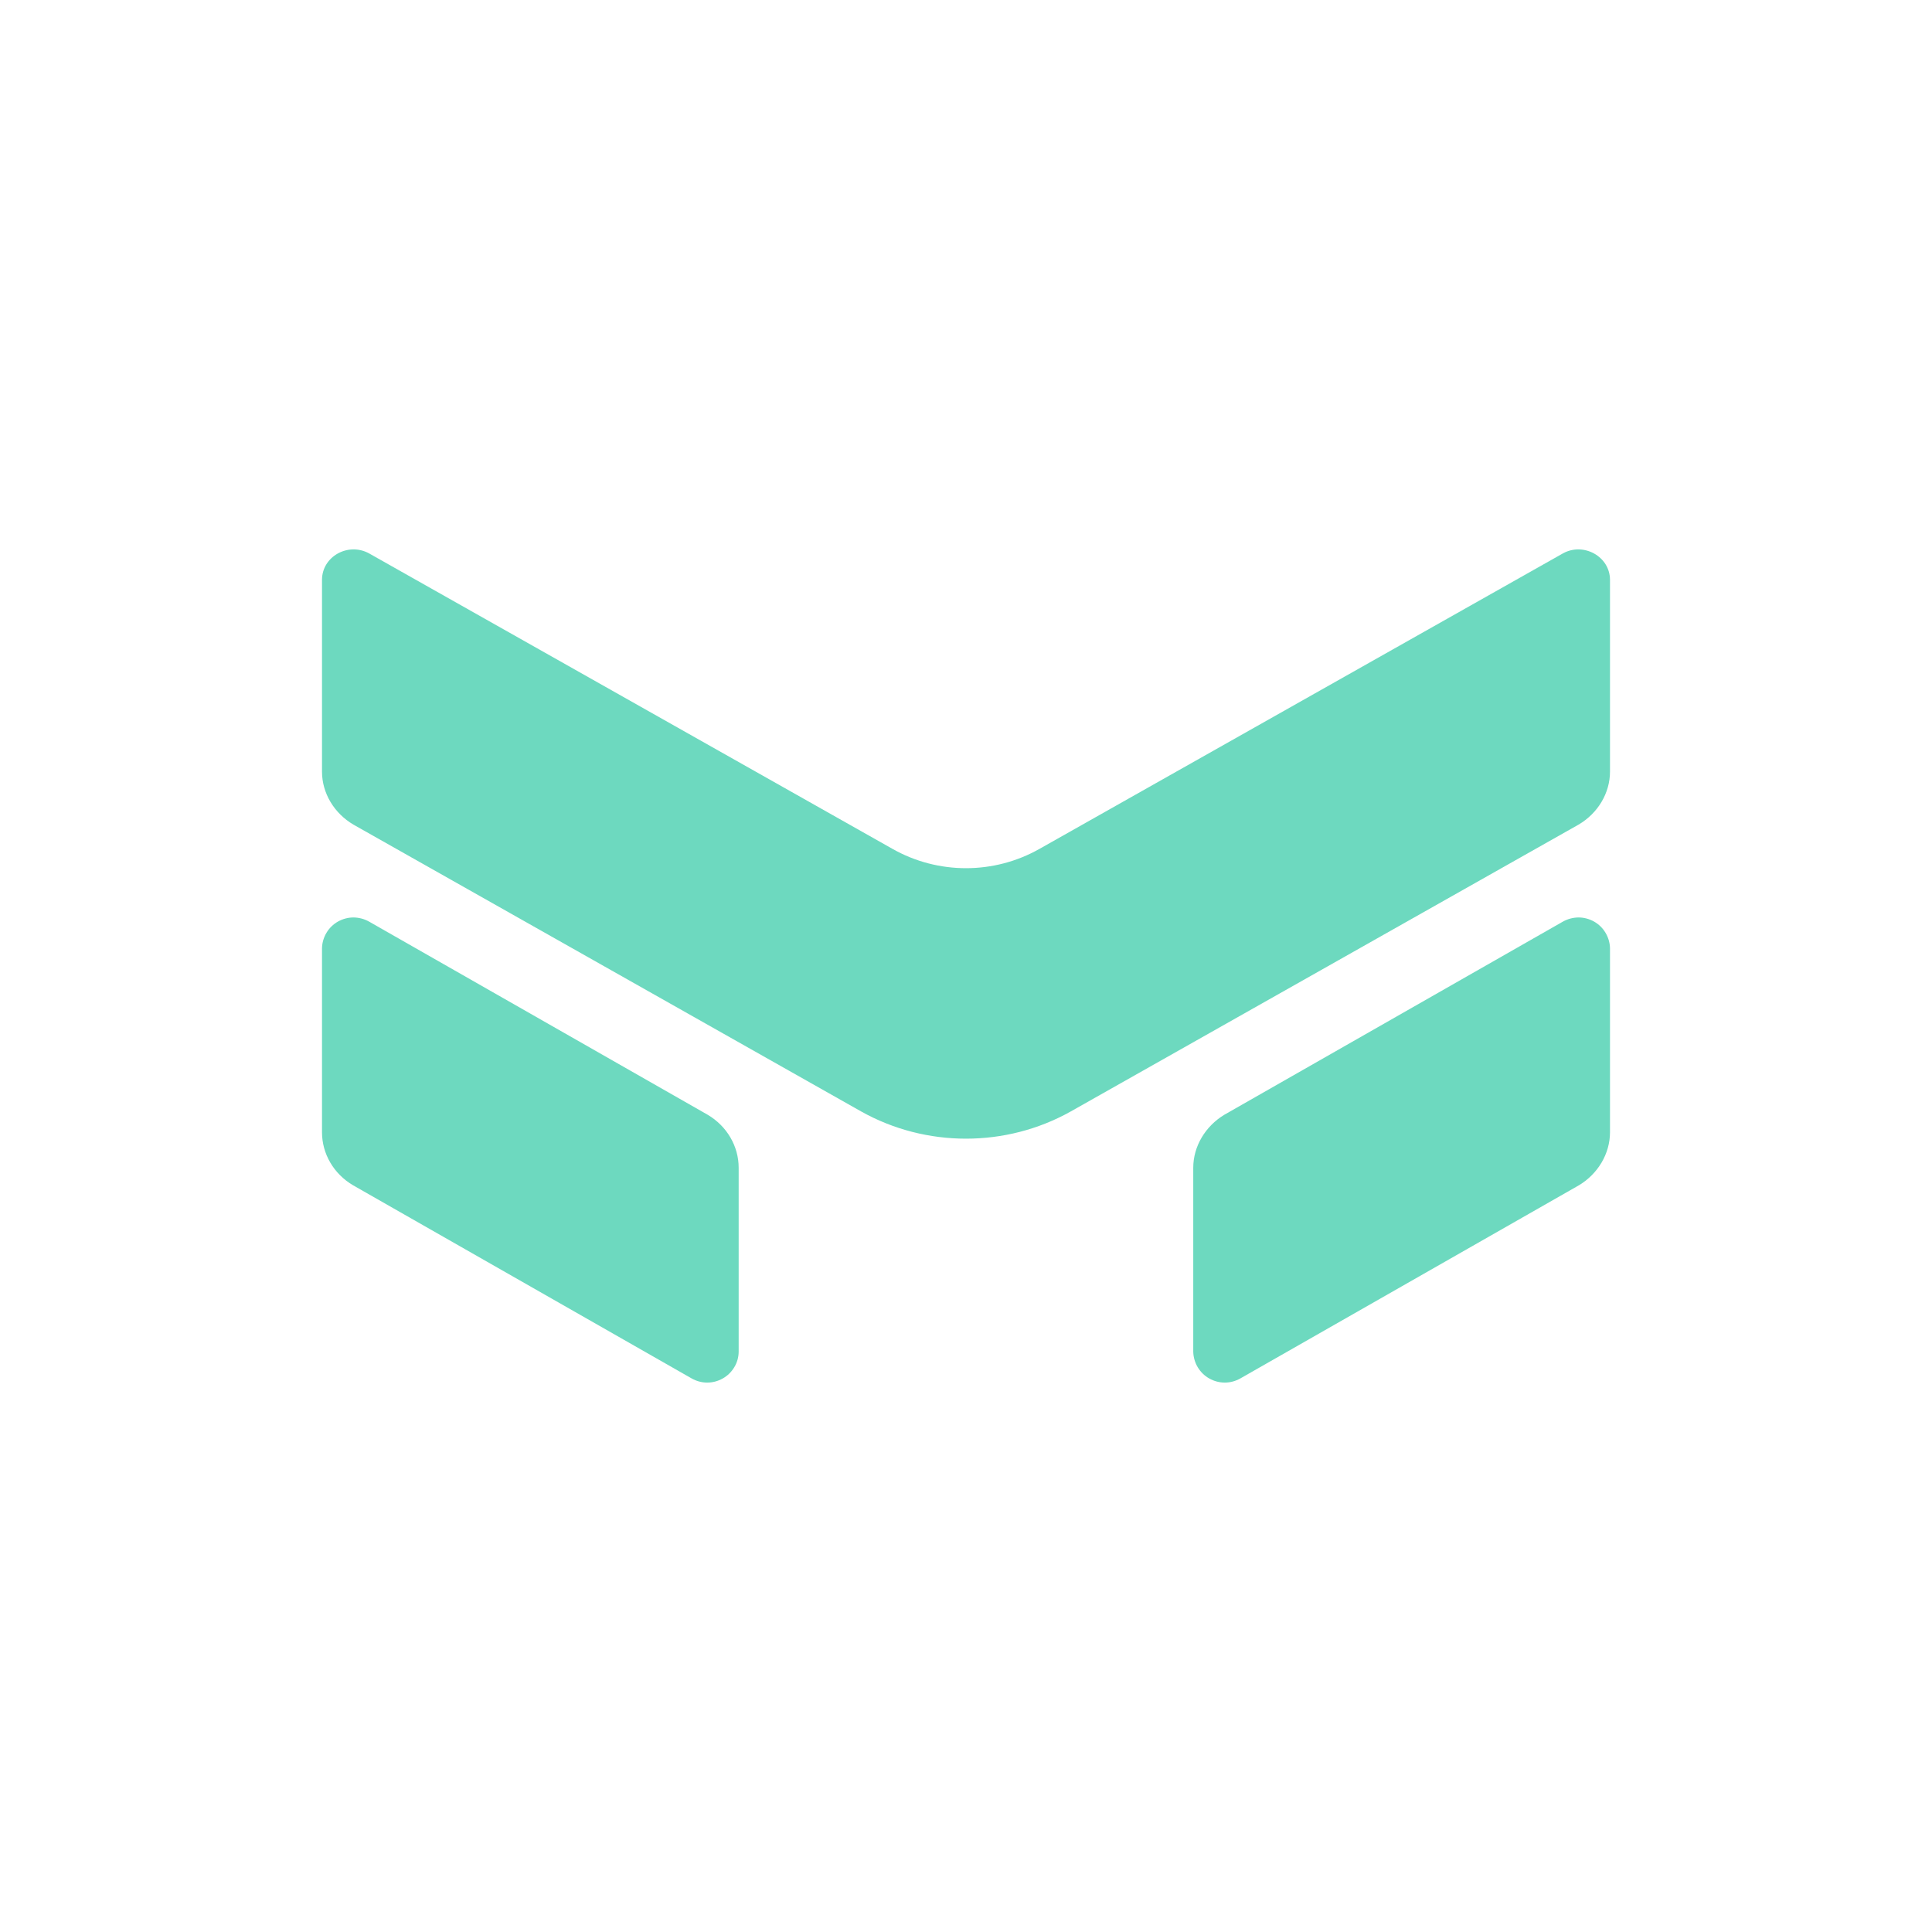 <svg width="24" height="24" viewBox="0 0 24 24" fill="none" xmlns="http://www.w3.org/2000/svg">
<path d="M4.584 6.874C4.325 6.733 4 6.912 4 7.204V9.585C4 9.853 4.151 10.103 4.391 10.244L10.696 13.806C11.501 14.258 12.499 14.258 13.303 13.806L19.609 10.244C19.849 10.103 20 9.853 20 9.585V7.204C20 6.912 19.671 6.733 19.416 6.874L12.913 10.545C12.348 10.865 11.652 10.865 11.087 10.545L4.584 6.874ZM4.584 11.448C4.525 11.415 4.459 11.398 4.391 11.397C4.324 11.397 4.257 11.415 4.198 11.448C4.14 11.481 4.09 11.529 4.056 11.587C4.021 11.645 4.002 11.71 4 11.778V14.065C4 14.333 4.146 14.583 4.386 14.724L8.593 17.124C8.652 17.157 8.718 17.175 8.785 17.175C8.853 17.175 8.919 17.157 8.978 17.124C9.037 17.091 9.086 17.043 9.121 16.985C9.156 16.928 9.175 16.862 9.176 16.794V14.507C9.176 14.239 9.031 13.99 8.791 13.848L4.584 11.448ZM20 11.778C19.998 11.71 19.979 11.645 19.944 11.587C19.91 11.529 19.86 11.481 19.802 11.448C19.743 11.415 19.676 11.397 19.609 11.397C19.541 11.398 19.475 11.415 19.416 11.448L15.209 13.848C14.974 13.99 14.823 14.239 14.823 14.507V16.794C14.825 16.862 14.845 16.928 14.879 16.985C14.914 17.043 14.963 17.091 15.022 17.124C15.081 17.157 15.147 17.175 15.215 17.175C15.282 17.175 15.348 17.157 15.407 17.124L19.614 14.724C19.849 14.583 20 14.333 20 14.065V11.778Z" fill="#6DD9BF"/>
</svg>
